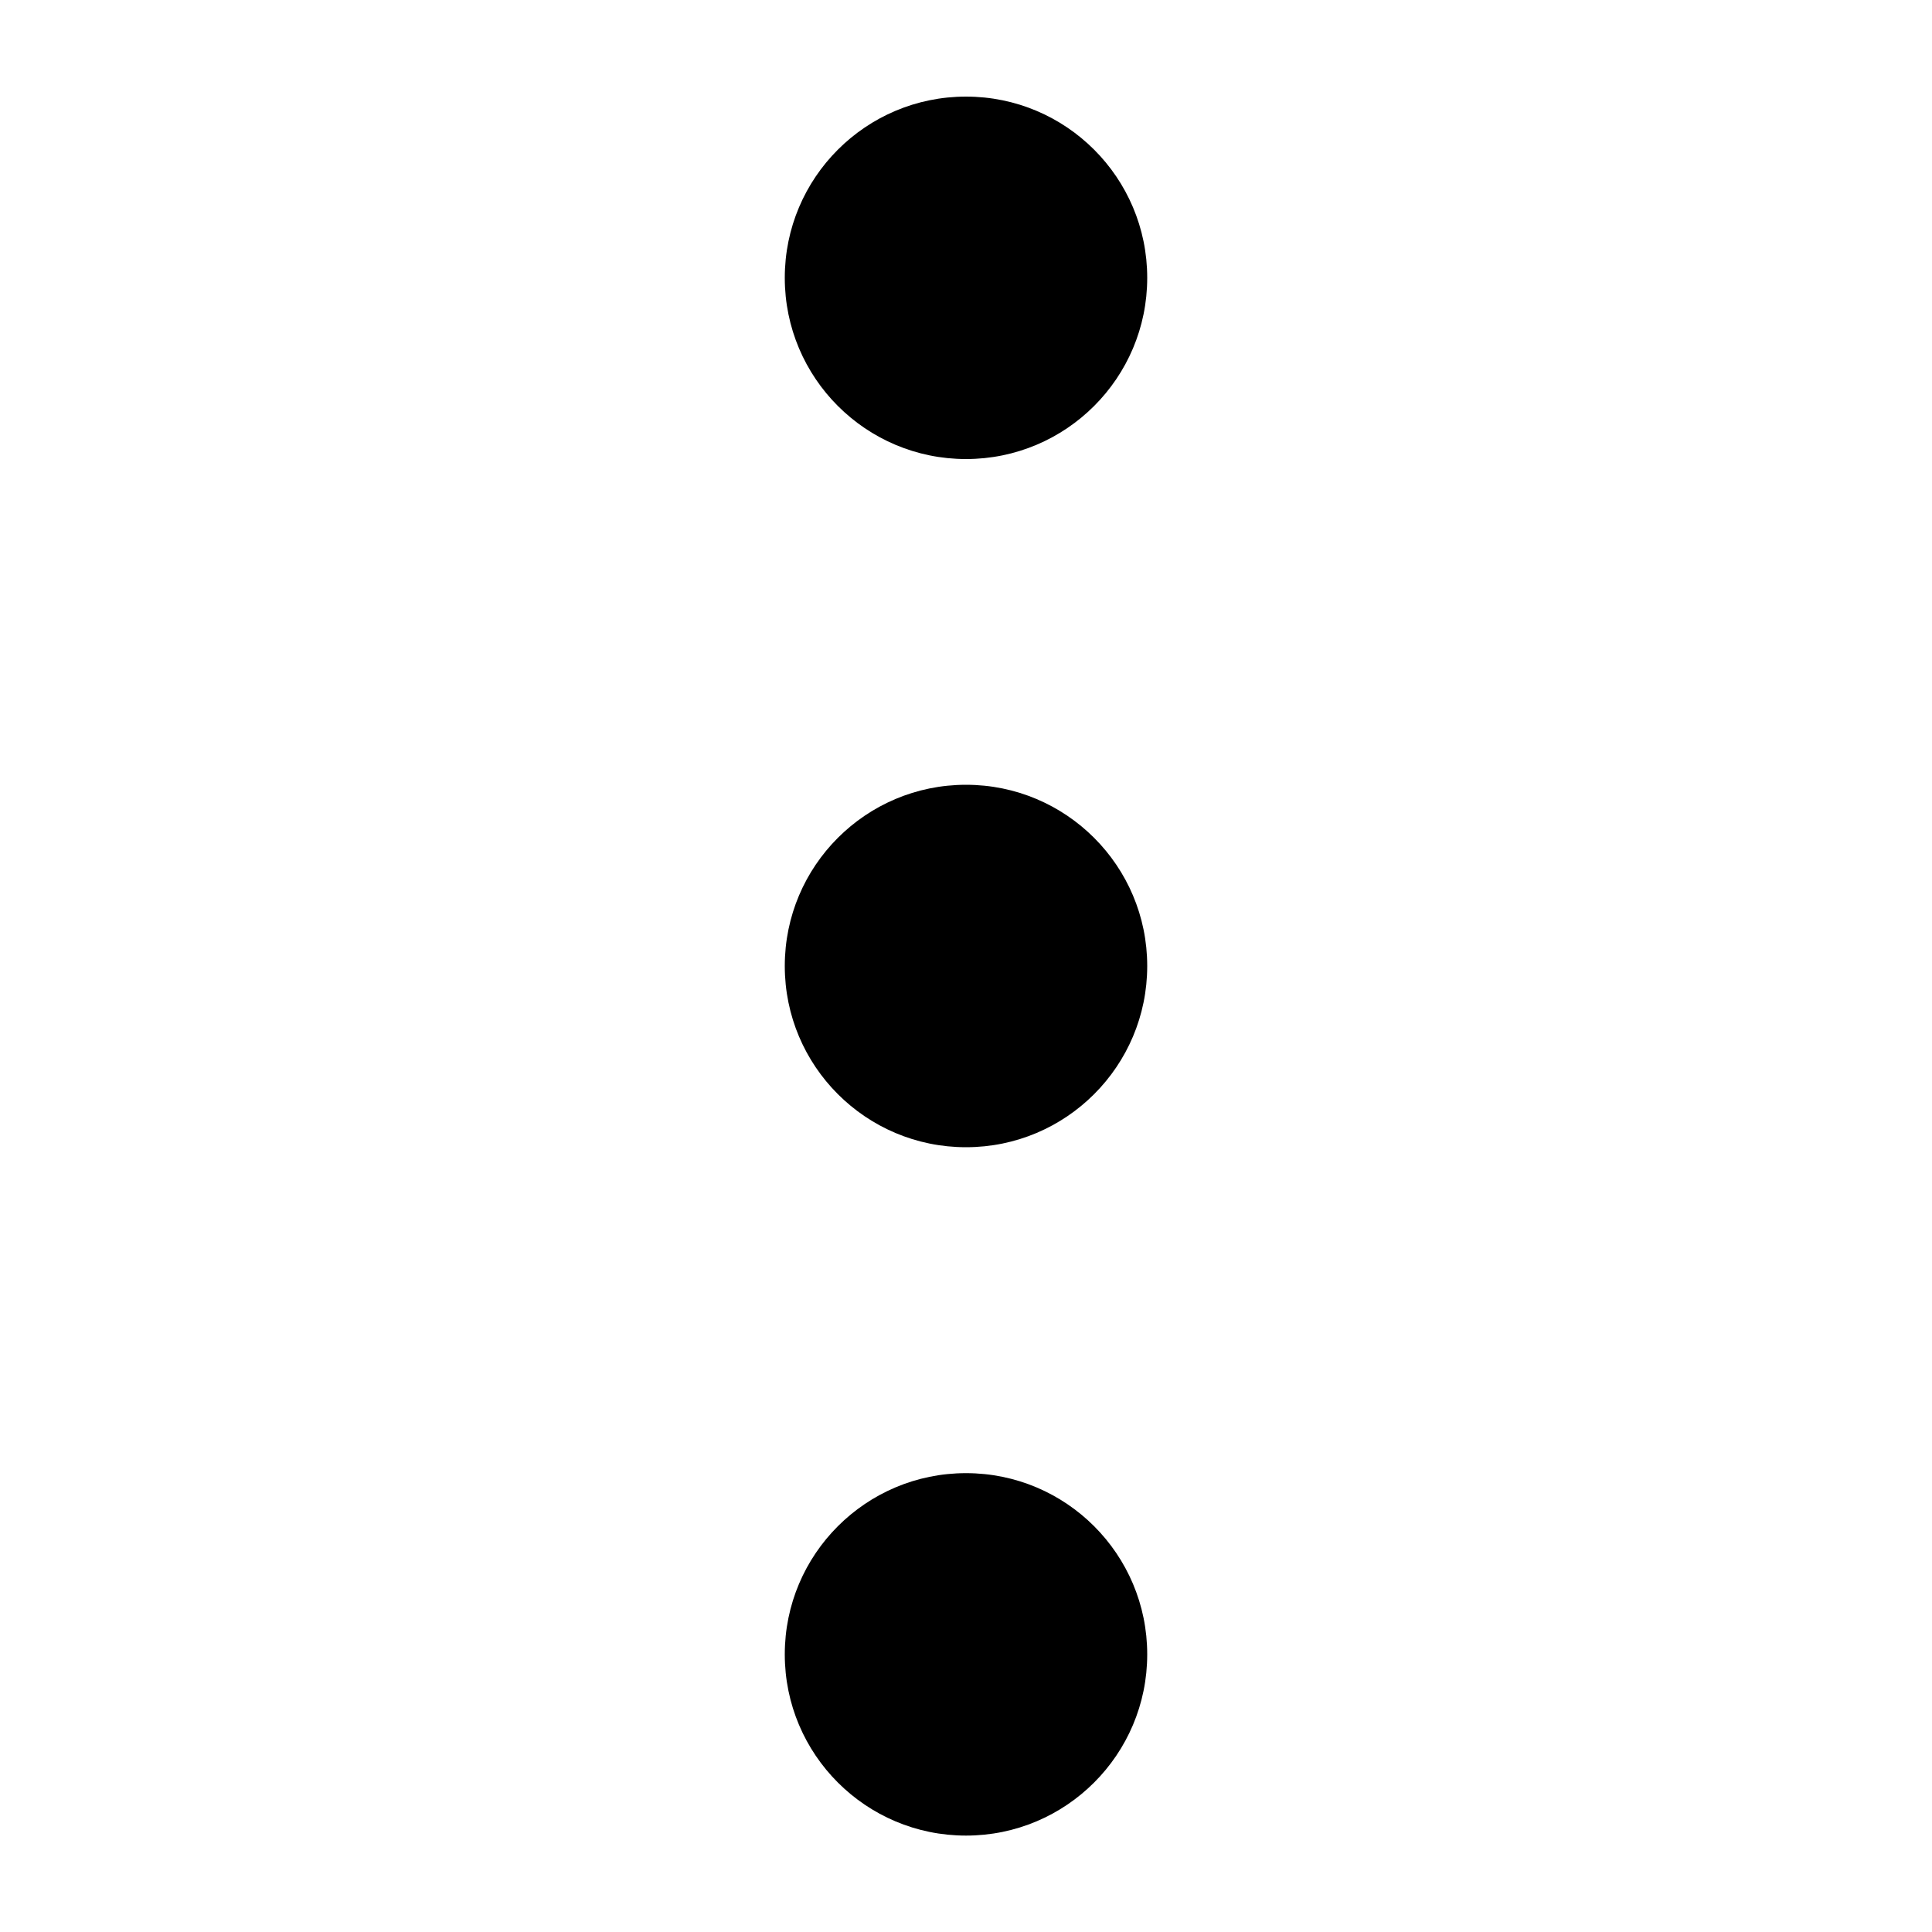 <svg id="Layer_1" data-name="Layer 1" xmlns="http://www.w3.org/2000/svg" viewBox="0 0 100 100"><title>icon</title><circle cx="50" cy="14.38" r="9.38"/><circle cx="50" cy="50" r="9.38"/><circle cx="50" cy="85.63" r="9.38"/></svg>